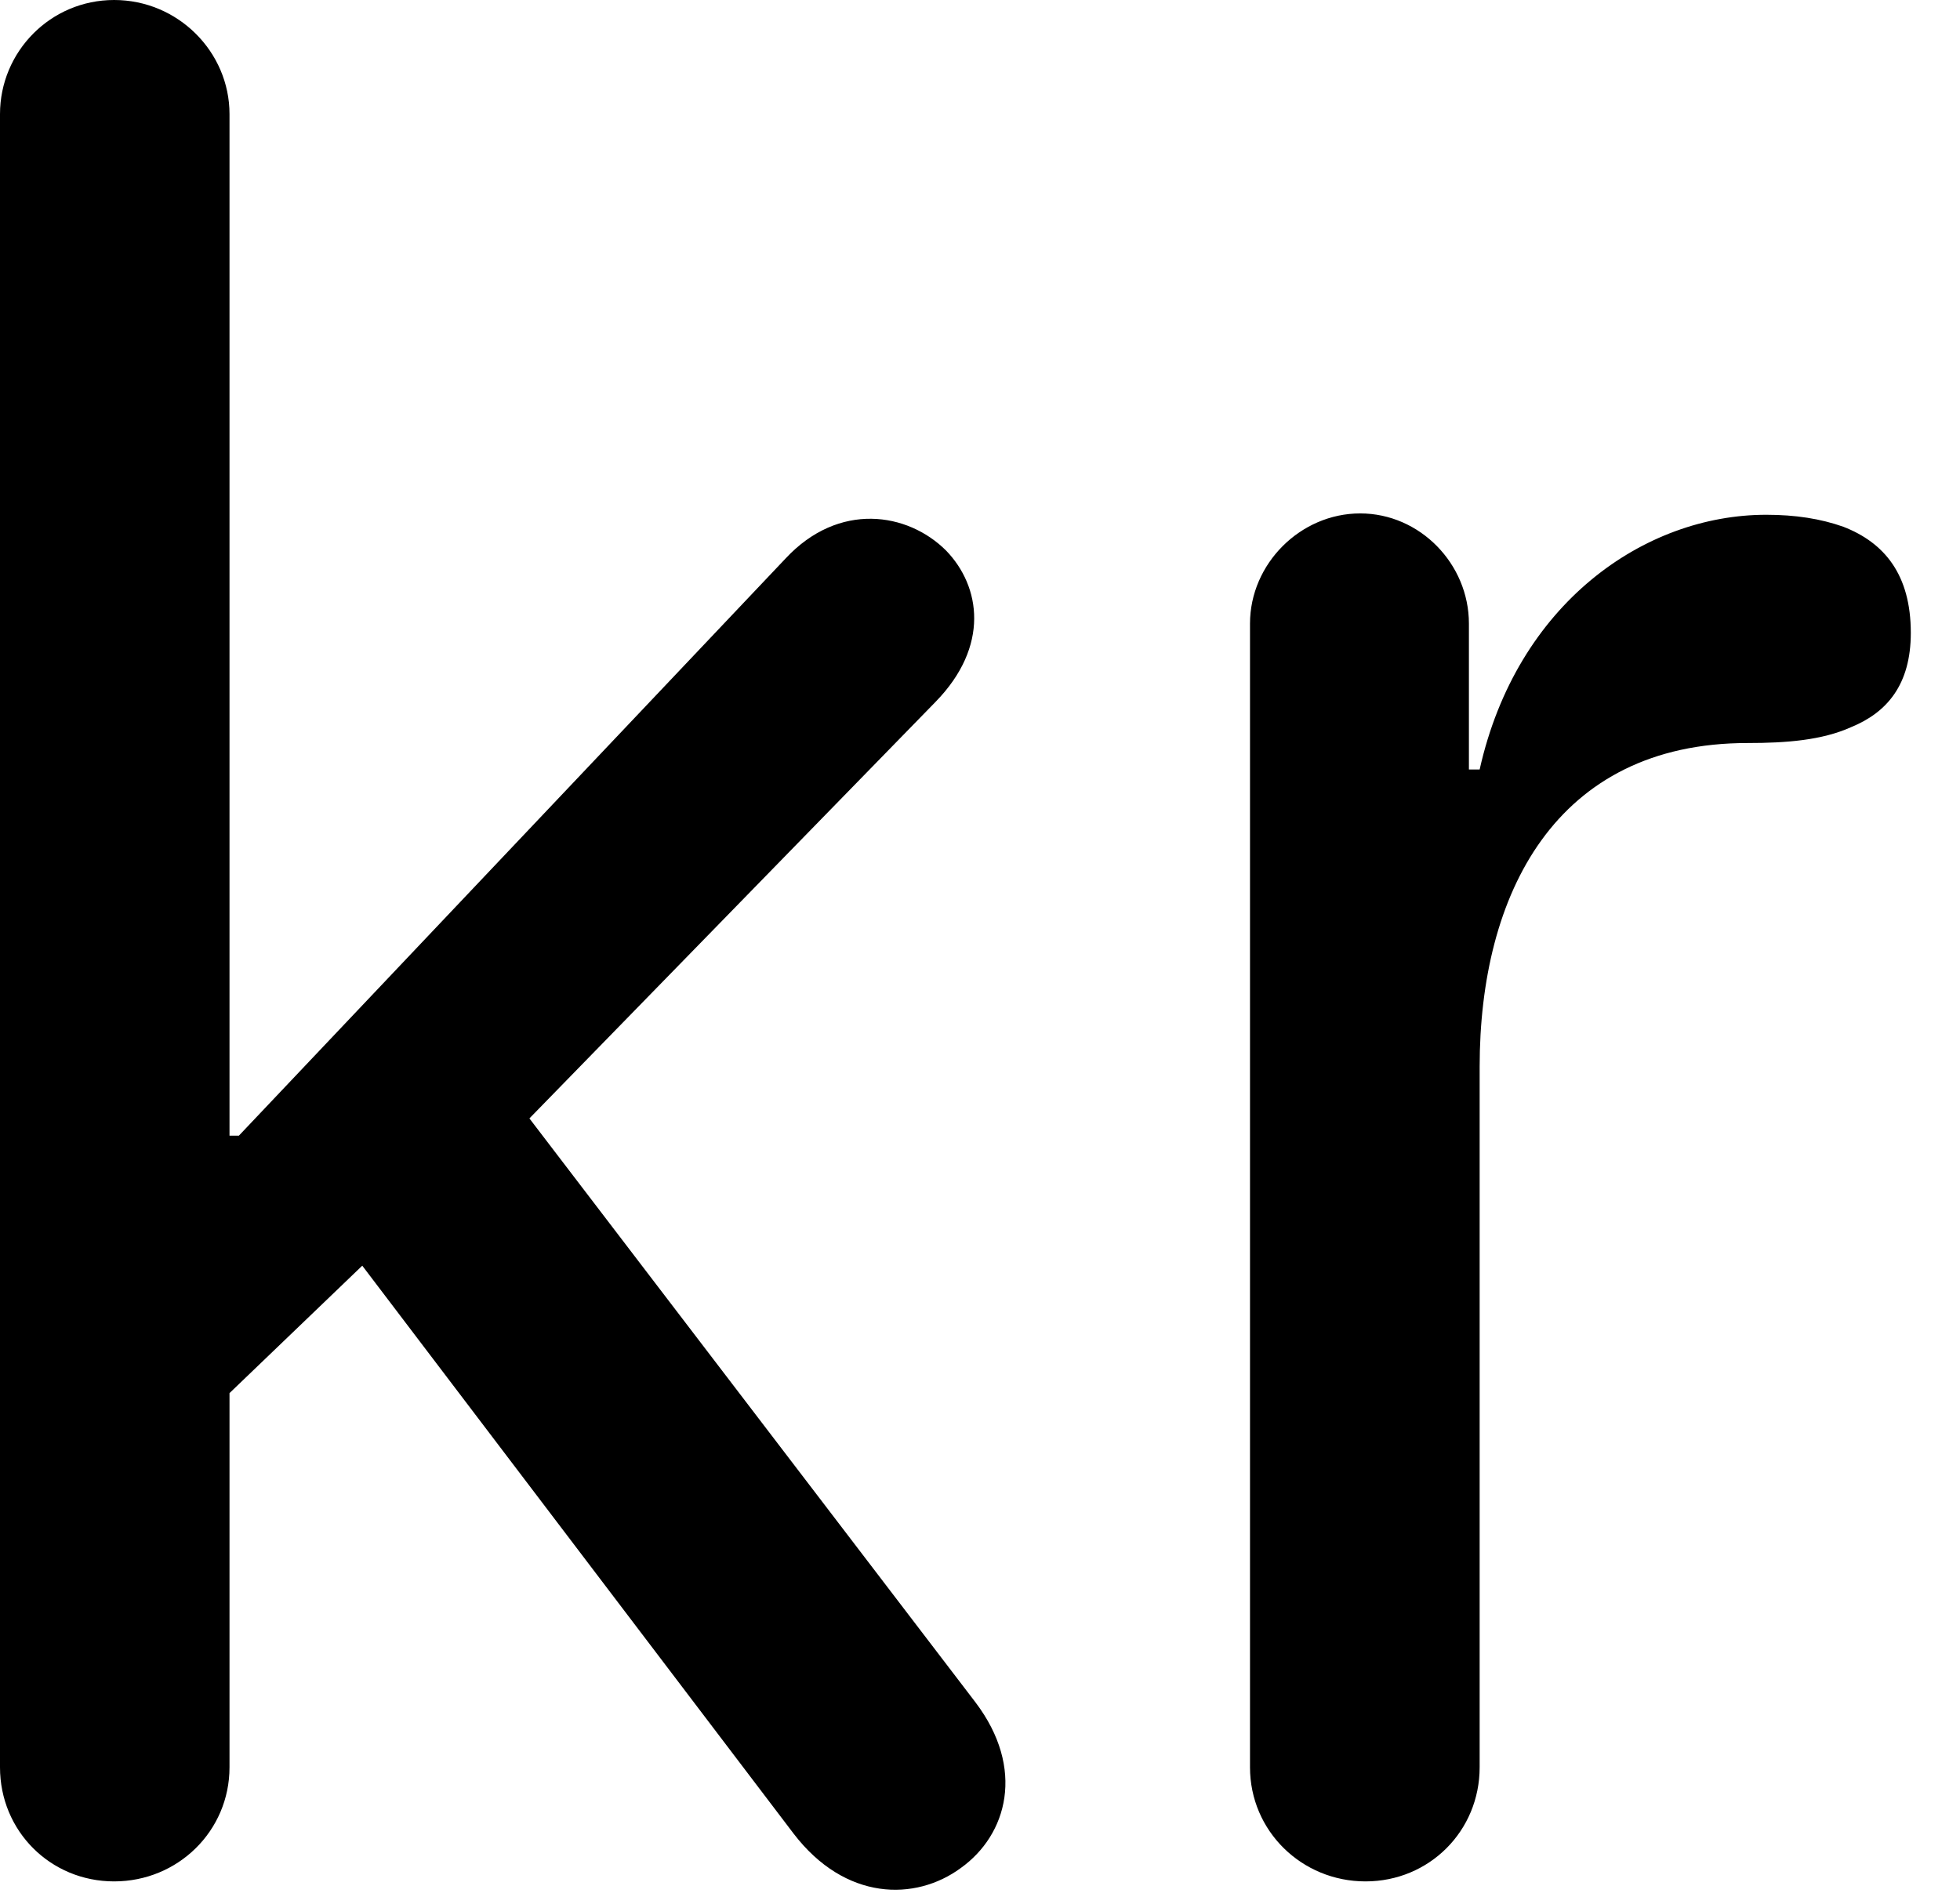 <svg version="1.1" xmlns="http://www.w3.org/2000/svg" xmlns:xlink="http://www.w3.org/1999/xlink" width="14.424" height="14.014" viewBox="0 0 14.424 14.014">
 <g>
  <rect height="14.014" opacity="0" width="14.424" x="0" y="0"/>
  <path d="M0.84 13.848C1.309 13.848 1.689 13.477 1.689 13.008L1.689 10.254L2.666 9.316L5.84 13.496C6.221 13.994 6.738 13.994 7.07 13.75C7.412 13.506 7.549 13.018 7.178 12.529L3.896 8.232L6.885 5.166C7.285 4.756 7.217 4.316 6.963 4.053C6.68 3.77 6.172 3.691 5.781 4.111L1.758 8.359L1.689 8.359L1.689 0.84C1.689 0.381 1.309 0 0.84 0C0.371 0 0 0.381 0 0.84L0 13.008C0 13.477 0.371 13.848 0.84 13.848ZM10.049 13.848C10.518 13.848 10.889 13.477 10.889 13.008L10.889 7.852C10.889 6.582 11.445 5.469 12.861 5.469C13.145 5.469 13.408 5.449 13.623 5.352C13.887 5.244 14.062 5.039 14.062 4.658C14.062 4.229 13.867 3.994 13.565 3.877C13.398 3.818 13.213 3.789 12.998 3.789C12.1 3.789 11.162 4.443 10.889 5.664L10.81 5.664L10.81 4.59C10.81 4.15 10.449 3.779 10.01 3.779C9.57 3.779 9.199 4.15 9.199 4.59L9.199 13.008C9.199 13.477 9.58 13.848 10.049 13.848Z" fill="currentColor"/>
 </g>
</svg>
